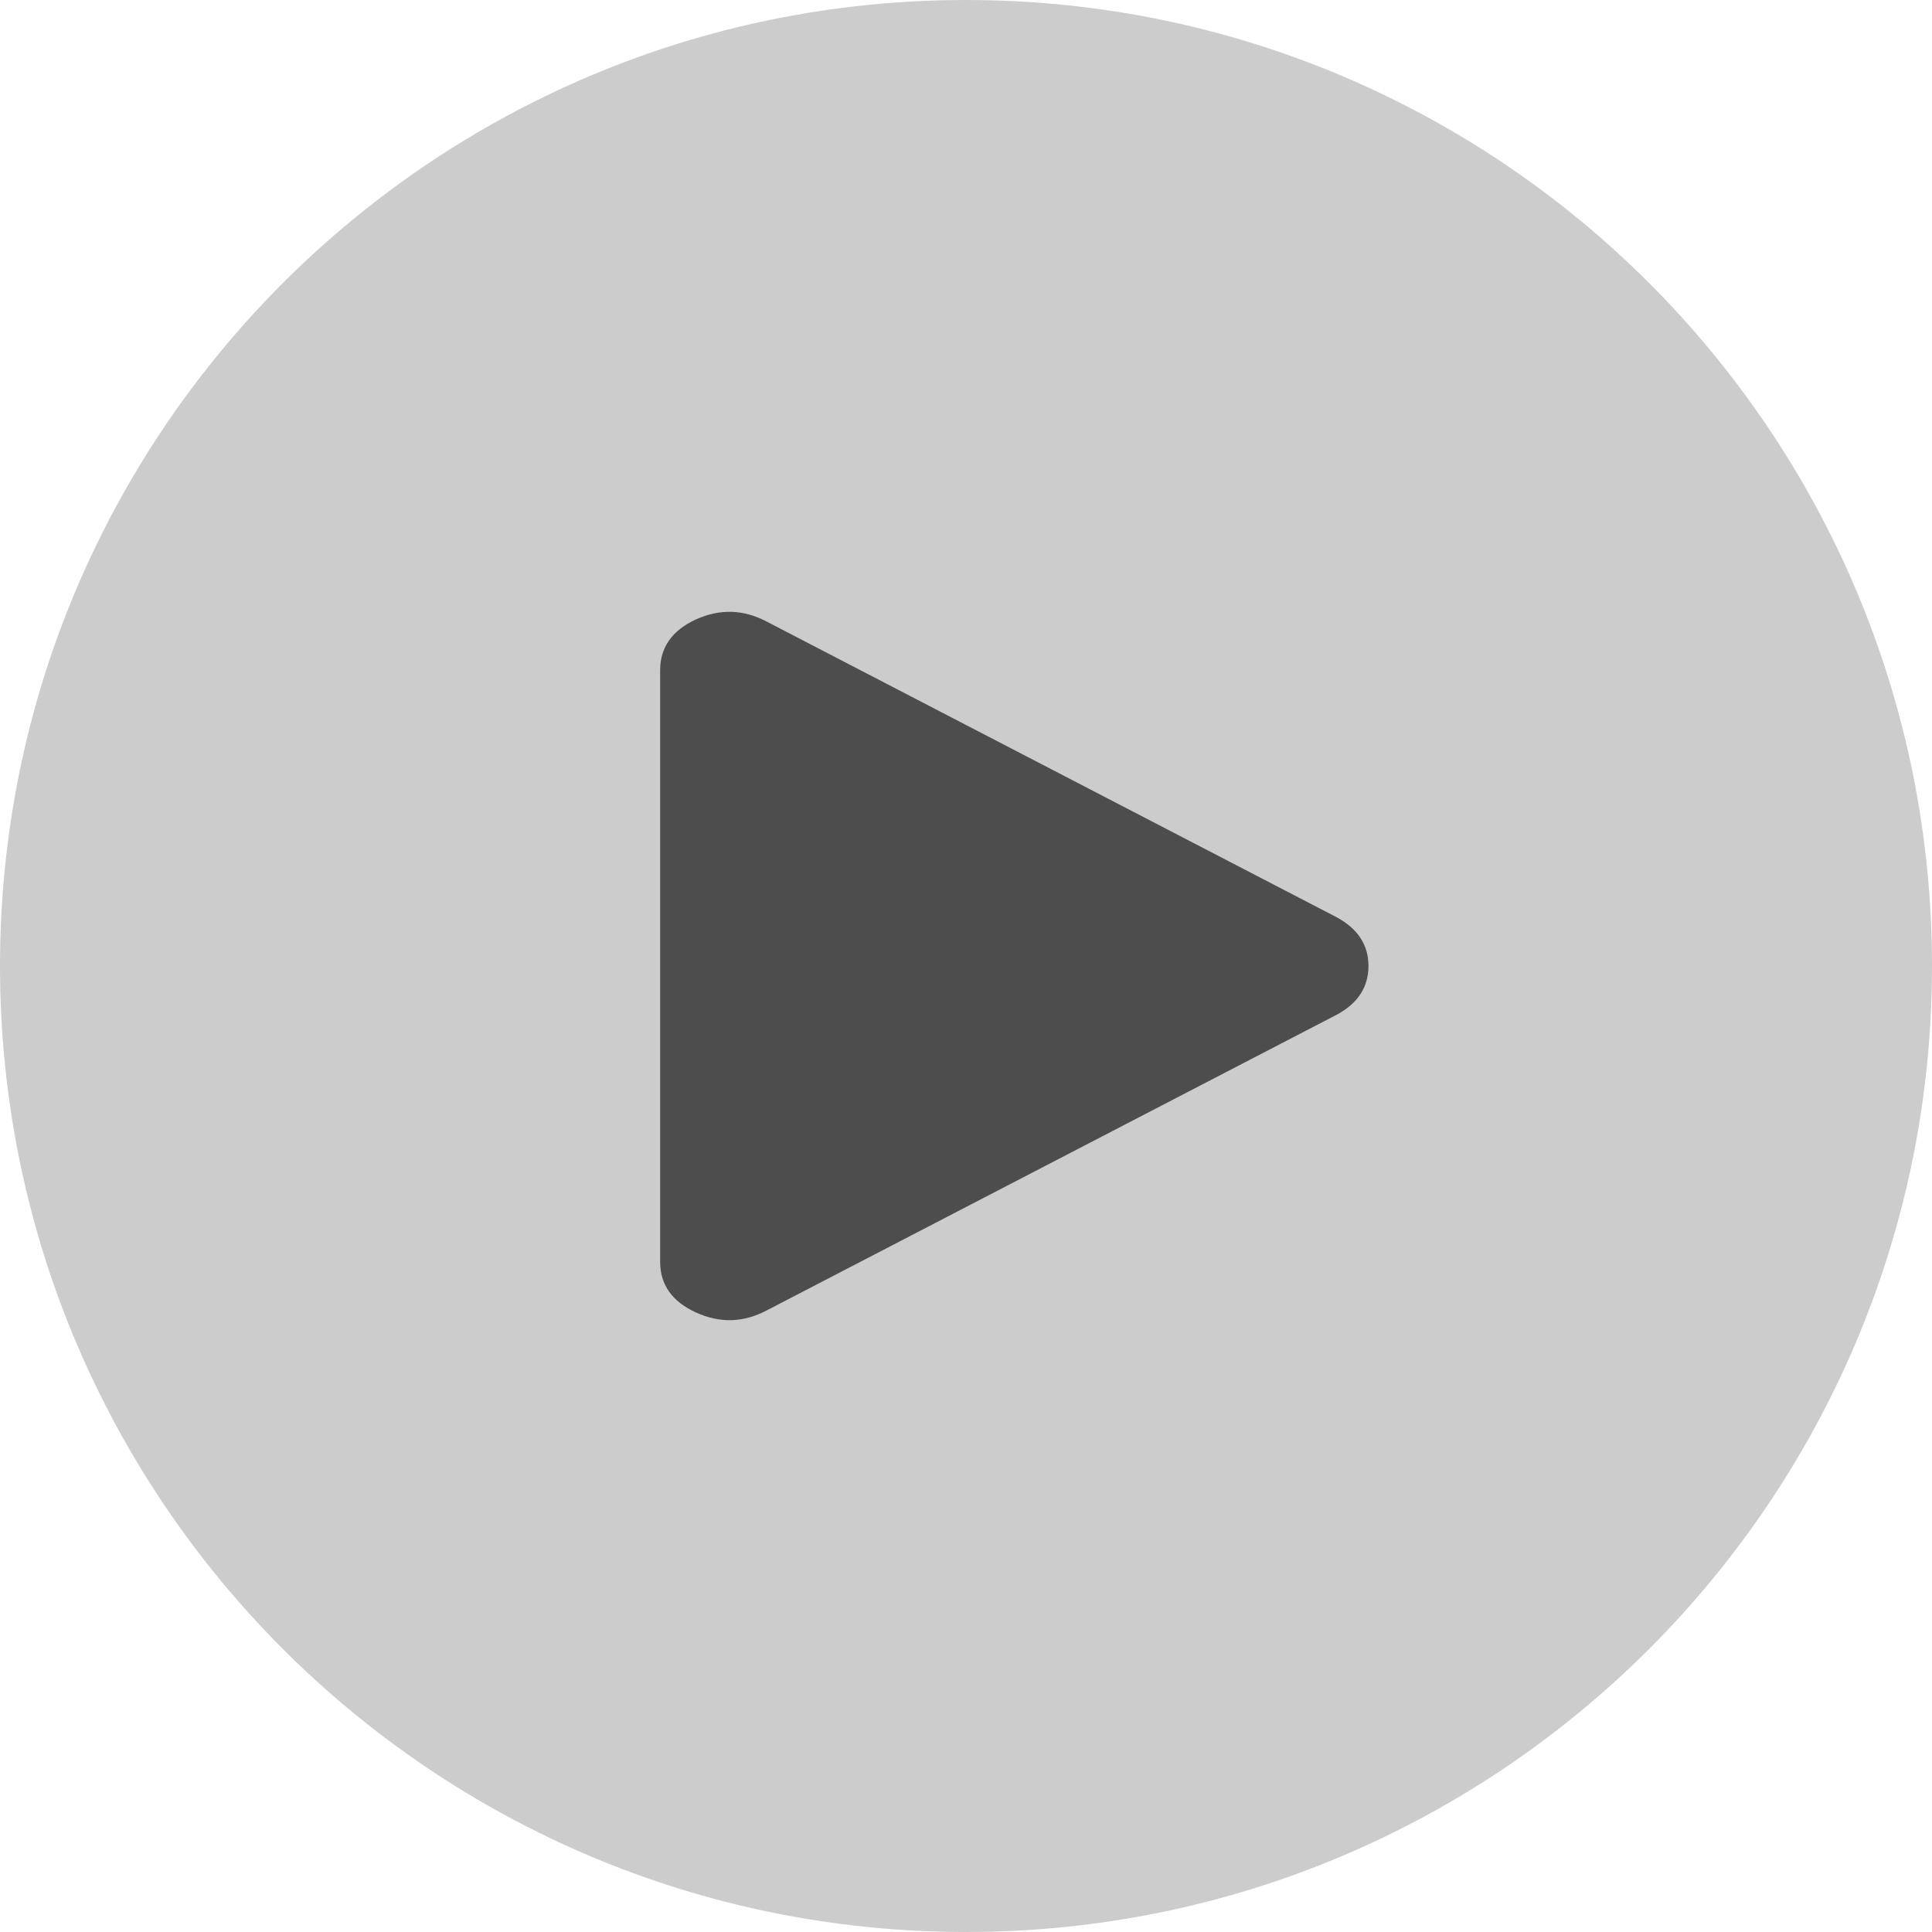<svg width="16" height="16" viewBox="0 0 16 16" fill="none" xmlns="http://www.w3.org/2000/svg">
<path d="M16 8C16 12.418 12.418 16 8 16C3.582 16 0 12.418 0 8C0 3.582 3.582 0 8 0C12.418 0 16 3.582 16 8Z" fill="#BFBFBF" fill-opacity="0.8"/>
<path d="M6.35 10.852C6.157 10.954 5.962 10.96 5.763 10.869C5.566 10.779 5.467 10.639 5.467 10.45V5.551C5.467 5.361 5.566 5.221 5.763 5.13C5.962 5.04 6.157 5.046 6.35 5.148L11.073 7.598C11.246 7.693 11.333 7.827 11.333 8C11.333 8.174 11.246 8.308 11.073 8.402L6.35 10.852Z" fill="#4D4D4D"/>
</svg>
